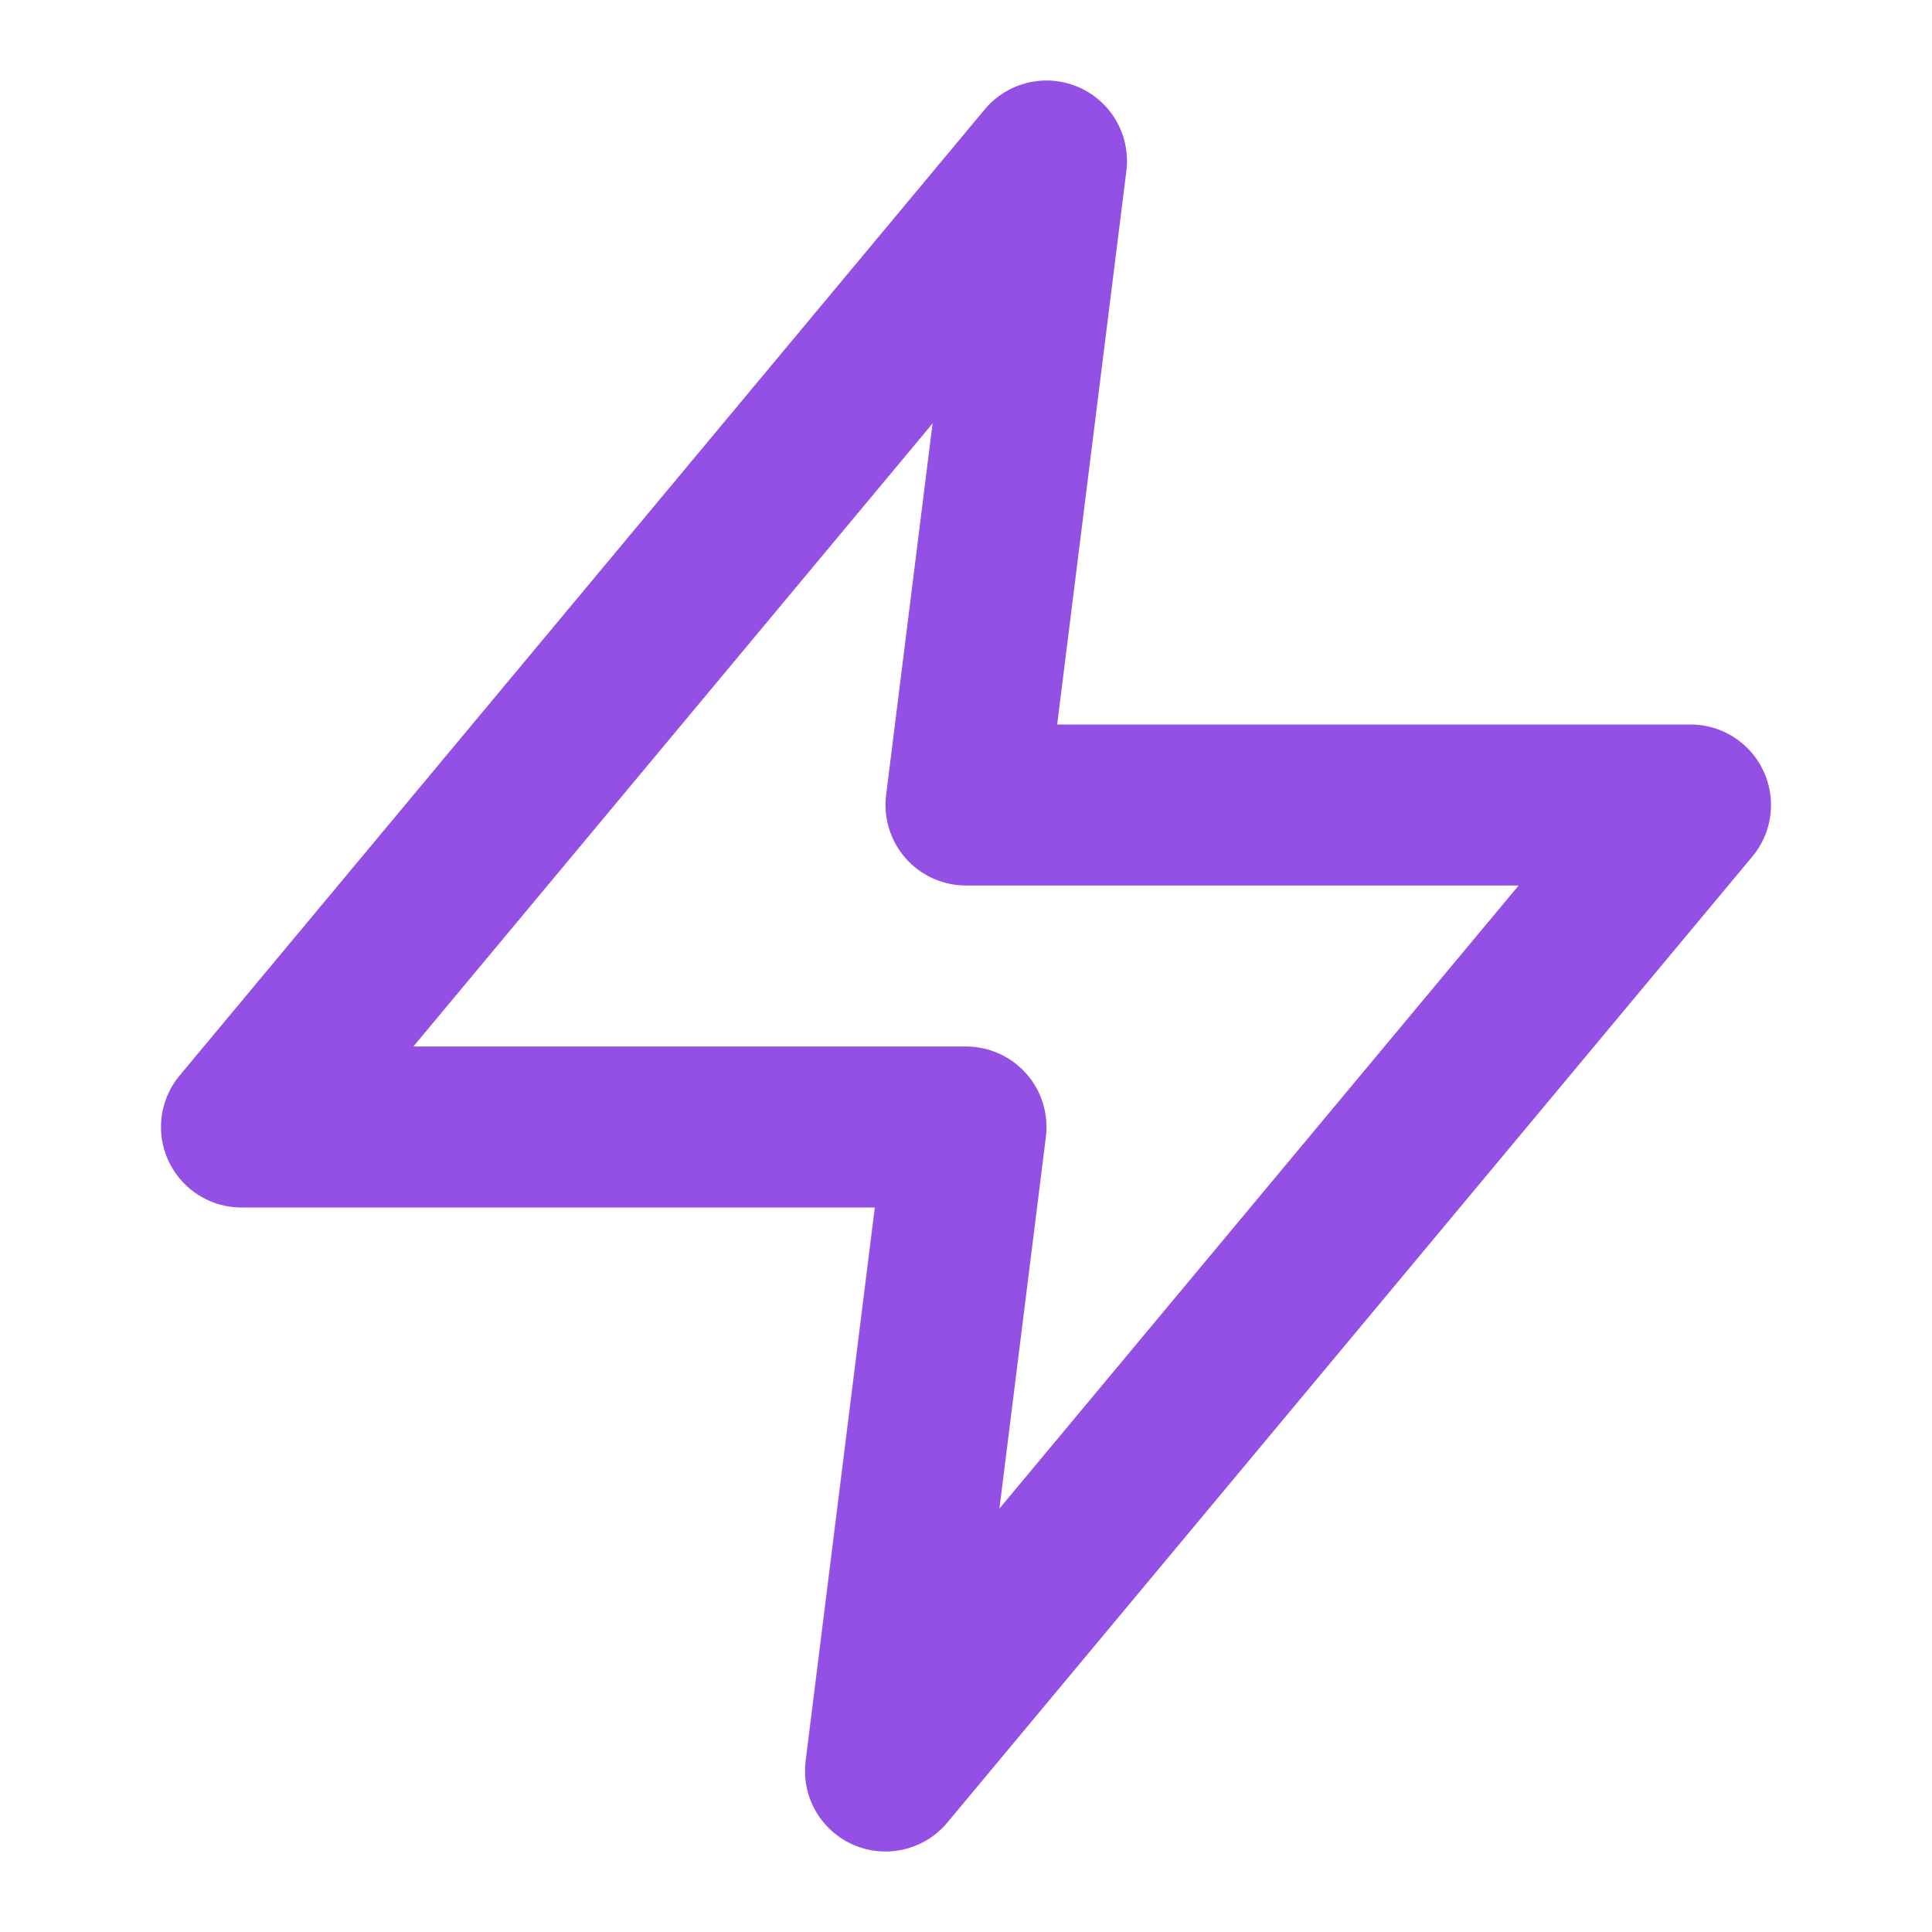 <svg xmlns="http://www.w3.org/2000/svg" width="24" height="24" viewBox="0 0 24 24" fill="none" stroke="rgb(148, 80, 229)" stroke-width="2" stroke-linecap="round" stroke-linejoin="round" class="lucide lucide-zap w-8 h-8 text-purple-600">
  <polygon points="13 2 3 14 12 14 11 22 21 10 12 10 13 2"></polygon>
</svg>
